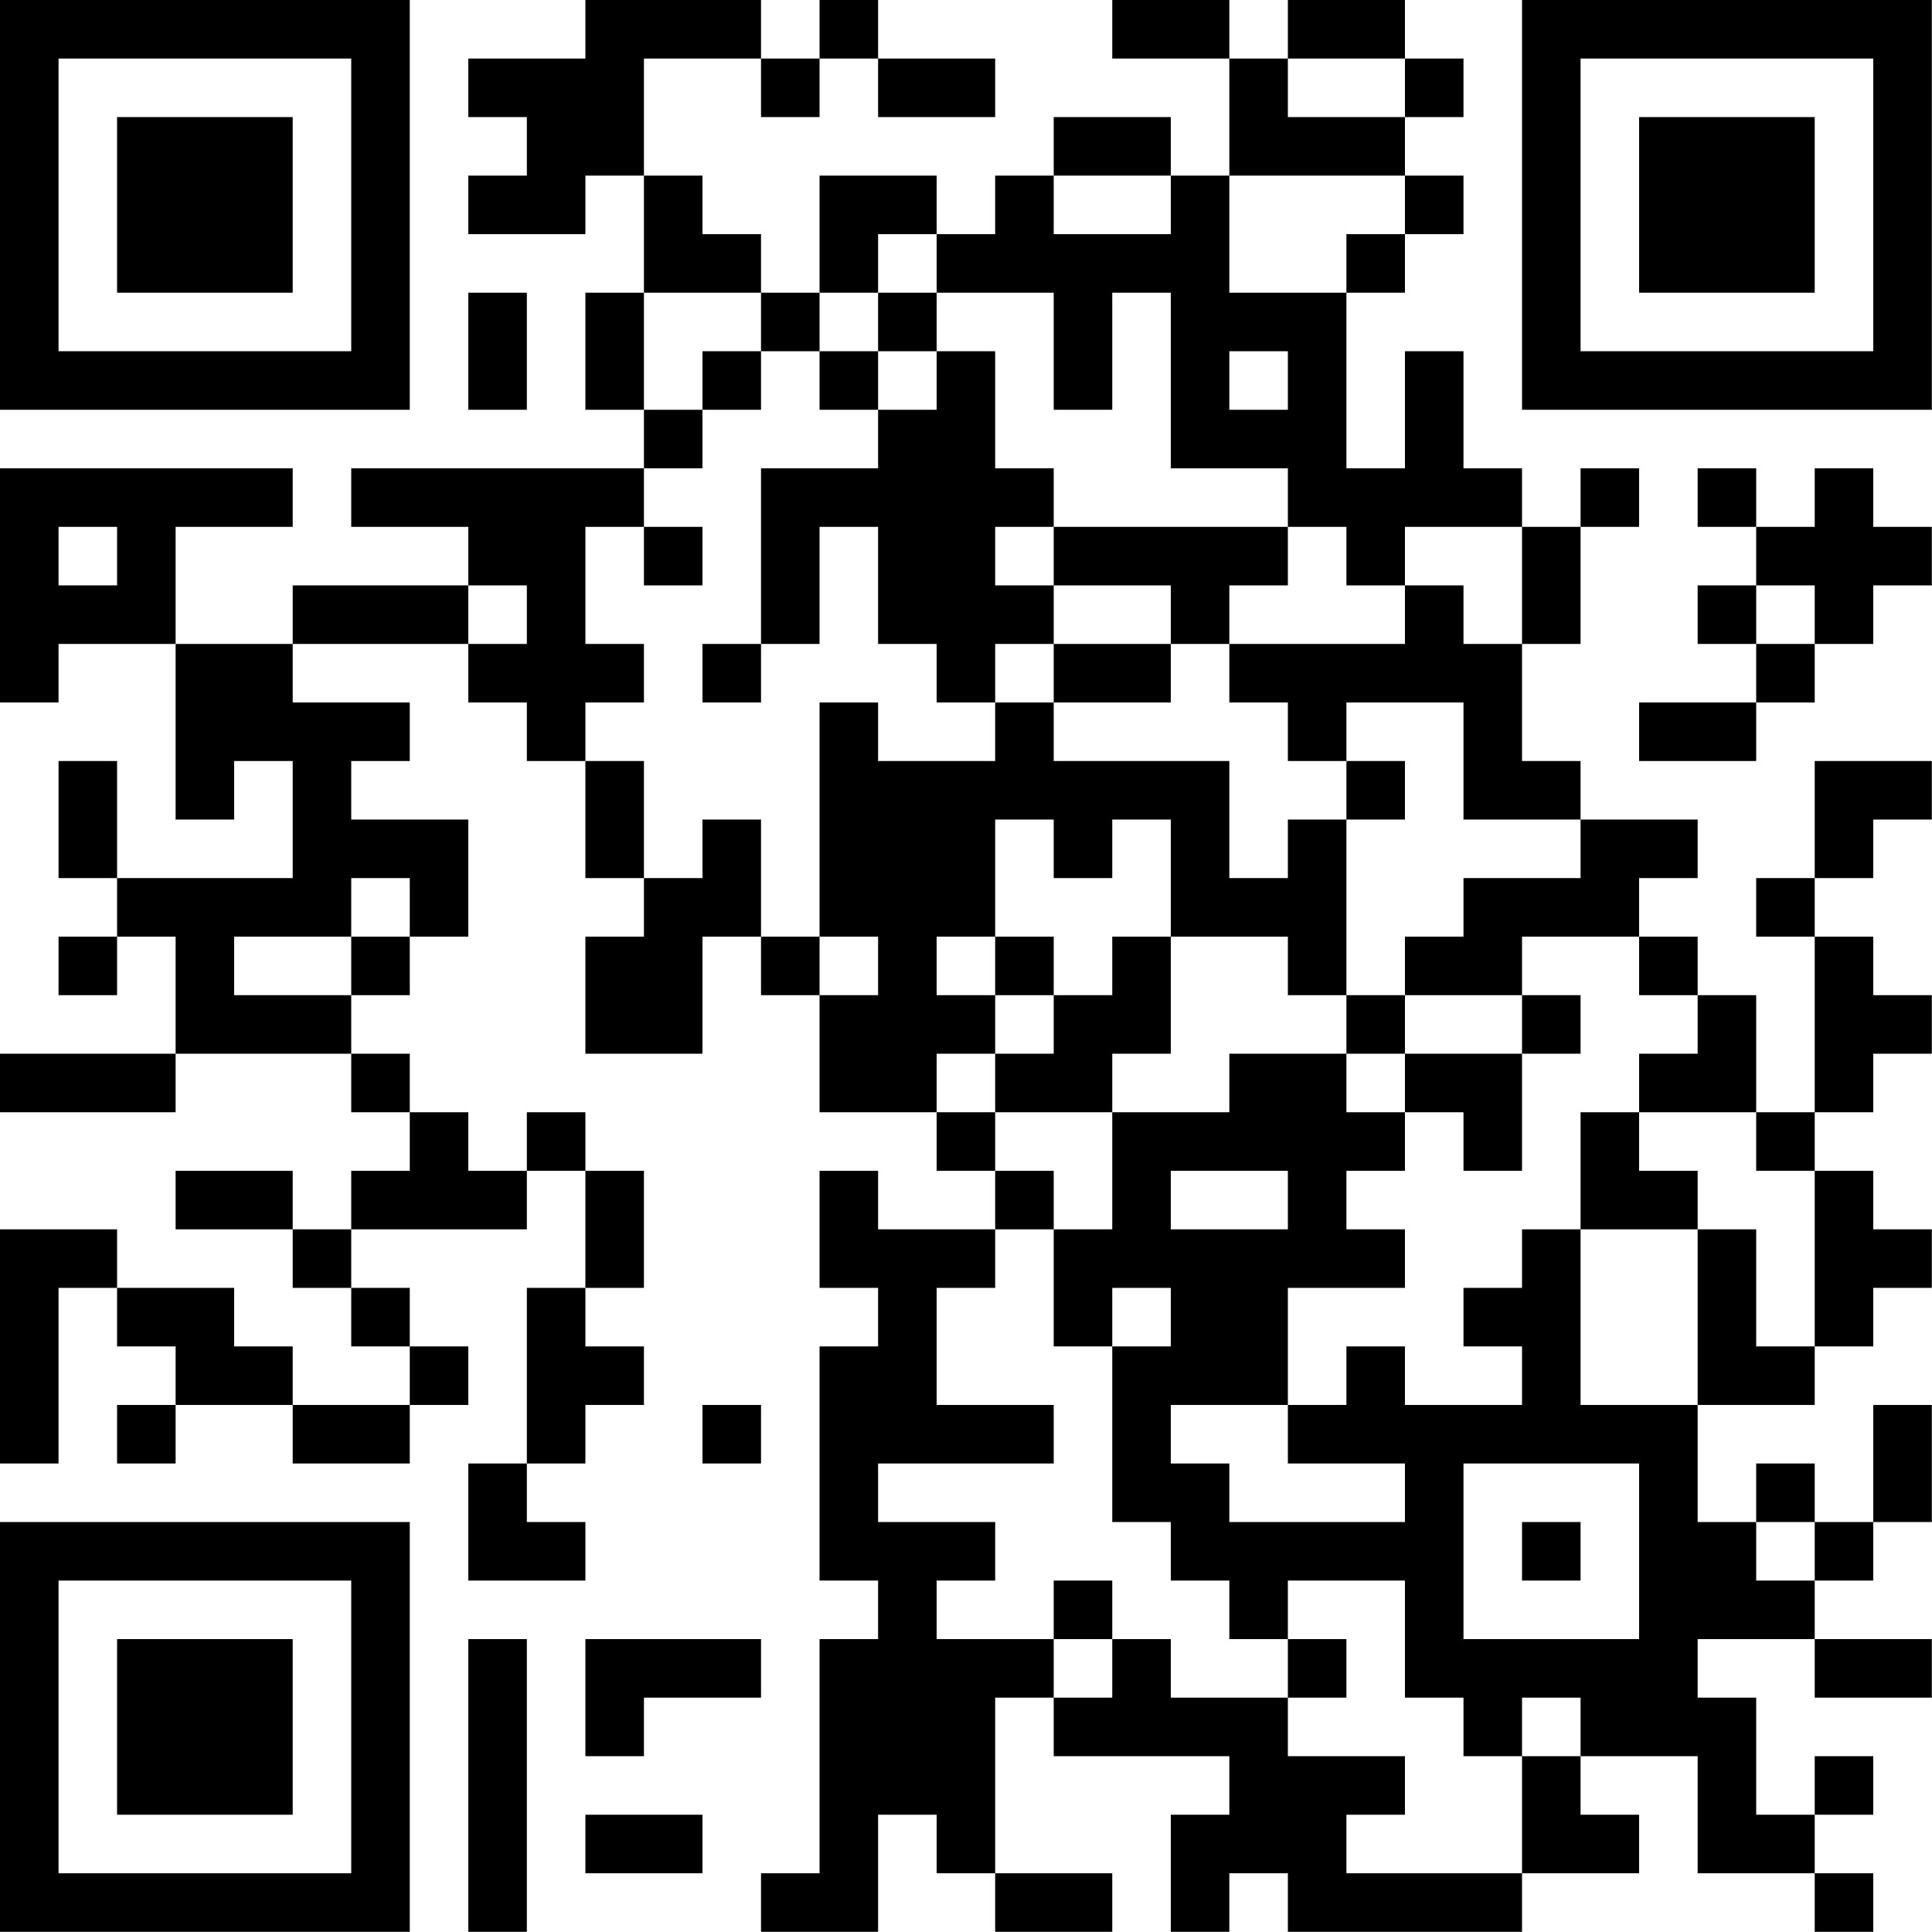 <?xml version="1.0" encoding="UTF-8"?>
<svg xmlns="http://www.w3.org/2000/svg" version="1.1" width="80" height="80" viewBox="0 0 80 80"><rect x="0" y="0" width="80" height="80" fill="#ffffff"/><g transform="scale(2.424)"><g transform="translate(0,0)"><path fill-rule="evenodd" d="M10 0L10 1L8 1L8 2L9 2L9 3L8 3L8 4L10 4L10 3L11 3L11 5L10 5L10 7L11 7L11 8L6 8L6 9L8 9L8 10L5 10L5 11L3 11L3 9L5 9L5 8L0 8L0 12L1 12L1 11L3 11L3 14L4 14L4 13L5 13L5 15L2 15L2 13L1 13L1 15L2 15L2 16L1 16L1 17L2 17L2 16L3 16L3 18L0 18L0 19L3 19L3 18L6 18L6 19L7 19L7 20L6 20L6 21L5 21L5 20L3 20L3 21L5 21L5 22L6 22L6 23L7 23L7 24L5 24L5 23L4 23L4 22L2 22L2 21L0 21L0 25L1 25L1 22L2 22L2 23L3 23L3 24L2 24L2 25L3 25L3 24L5 24L5 25L7 25L7 24L8 24L8 23L7 23L7 22L6 22L6 21L9 21L9 20L10 20L10 22L9 22L9 25L8 25L8 27L10 27L10 26L9 26L9 25L10 25L10 24L11 24L11 23L10 23L10 22L11 22L11 20L10 20L10 19L9 19L9 20L8 20L8 19L7 19L7 18L6 18L6 17L7 17L7 16L8 16L8 14L6 14L6 13L7 13L7 12L5 12L5 11L8 11L8 12L9 12L9 13L10 13L10 15L11 15L11 16L10 16L10 18L12 18L12 16L13 16L13 17L14 17L14 19L16 19L16 20L17 20L17 21L15 21L15 20L14 20L14 22L15 22L15 23L14 23L14 27L15 27L15 28L14 28L14 32L13 32L13 33L15 33L15 31L16 31L16 32L17 32L17 33L19 33L19 32L17 32L17 29L18 29L18 30L21 30L21 31L20 31L20 33L21 33L21 32L22 32L22 33L26 33L26 32L28 32L28 31L27 31L27 30L29 30L29 32L31 32L31 33L32 33L32 32L31 32L31 31L32 31L32 30L31 30L31 31L30 31L30 29L29 29L29 28L31 28L31 29L33 29L33 28L31 28L31 27L32 27L32 26L33 26L33 24L32 24L32 26L31 26L31 25L30 25L30 26L29 26L29 24L31 24L31 23L32 23L32 22L33 22L33 21L32 21L32 20L31 20L31 19L32 19L32 18L33 18L33 17L32 17L32 16L31 16L31 15L32 15L32 14L33 14L33 13L31 13L31 15L30 15L30 16L31 16L31 19L30 19L30 17L29 17L29 16L28 16L28 15L29 15L29 14L27 14L27 13L26 13L26 11L27 11L27 9L28 9L28 8L27 8L27 9L26 9L26 8L25 8L25 6L24 6L24 8L23 8L23 5L24 5L24 4L25 4L25 3L24 3L24 2L25 2L25 1L24 1L24 0L22 0L22 1L21 1L21 0L19 0L19 1L21 1L21 3L20 3L20 2L18 2L18 3L17 3L17 4L16 4L16 3L14 3L14 5L13 5L13 4L12 4L12 3L11 3L11 1L13 1L13 2L14 2L14 1L15 1L15 2L17 2L17 1L15 1L15 0L14 0L14 1L13 1L13 0ZM22 1L22 2L24 2L24 1ZM18 3L18 4L20 4L20 3ZM21 3L21 5L23 5L23 4L24 4L24 3ZM15 4L15 5L14 5L14 6L13 6L13 5L11 5L11 7L12 7L12 8L11 8L11 9L10 9L10 11L11 11L11 12L10 12L10 13L11 13L11 15L12 15L12 14L13 14L13 16L14 16L14 17L15 17L15 16L14 16L14 12L15 12L15 13L17 13L17 12L18 12L18 13L21 13L21 15L22 15L22 14L23 14L23 17L22 17L22 16L20 16L20 14L19 14L19 15L18 15L18 14L17 14L17 16L16 16L16 17L17 17L17 18L16 18L16 19L17 19L17 20L18 20L18 21L17 21L17 22L16 22L16 24L18 24L18 25L15 25L15 26L17 26L17 27L16 27L16 28L18 28L18 29L19 29L19 28L20 28L20 29L22 29L22 30L24 30L24 31L23 31L23 32L26 32L26 30L27 30L27 29L26 29L26 30L25 30L25 29L24 29L24 27L22 27L22 28L21 28L21 27L20 27L20 26L19 26L19 23L20 23L20 22L19 22L19 23L18 23L18 21L19 21L19 19L21 19L21 18L23 18L23 19L24 19L24 20L23 20L23 21L24 21L24 22L22 22L22 24L20 24L20 25L21 25L21 26L24 26L24 25L22 25L22 24L23 24L23 23L24 23L24 24L26 24L26 23L25 23L25 22L26 22L26 21L27 21L27 24L29 24L29 21L30 21L30 23L31 23L31 20L30 20L30 19L28 19L28 18L29 18L29 17L28 17L28 16L26 16L26 17L24 17L24 16L25 16L25 15L27 15L27 14L25 14L25 12L23 12L23 13L22 13L22 12L21 12L21 11L24 11L24 10L25 10L25 11L26 11L26 9L24 9L24 10L23 10L23 9L22 9L22 8L20 8L20 5L19 5L19 7L18 7L18 5L16 5L16 4ZM8 5L8 7L9 7L9 5ZM15 5L15 6L14 6L14 7L15 7L15 8L13 8L13 11L12 11L12 12L13 12L13 11L14 11L14 9L15 9L15 11L16 11L16 12L17 12L17 11L18 11L18 12L20 12L20 11L21 11L21 10L22 10L22 9L18 9L18 8L17 8L17 6L16 6L16 5ZM12 6L12 7L13 7L13 6ZM15 6L15 7L16 7L16 6ZM21 6L21 7L22 7L22 6ZM29 8L29 9L30 9L30 10L29 10L29 11L30 11L30 12L28 12L28 13L30 13L30 12L31 12L31 11L32 11L32 10L33 10L33 9L32 9L32 8L31 8L31 9L30 9L30 8ZM1 9L1 10L2 10L2 9ZM11 9L11 10L12 10L12 9ZM17 9L17 10L18 10L18 11L20 11L20 10L18 10L18 9ZM8 10L8 11L9 11L9 10ZM30 10L30 11L31 11L31 10ZM23 13L23 14L24 14L24 13ZM6 15L6 16L4 16L4 17L6 17L6 16L7 16L7 15ZM17 16L17 17L18 17L18 18L17 18L17 19L19 19L19 18L20 18L20 16L19 16L19 17L18 17L18 16ZM23 17L23 18L24 18L24 19L25 19L25 20L26 20L26 18L27 18L27 17L26 17L26 18L24 18L24 17ZM27 19L27 21L29 21L29 20L28 20L28 19ZM20 20L20 21L22 21L22 20ZM12 24L12 25L13 25L13 24ZM25 25L25 28L28 28L28 25ZM26 26L26 27L27 27L27 26ZM30 26L30 27L31 27L31 26ZM18 27L18 28L19 28L19 27ZM8 28L8 33L9 33L9 28ZM10 28L10 30L11 30L11 29L13 29L13 28ZM22 28L22 29L23 29L23 28ZM10 31L10 32L12 32L12 31ZM0 0L0 7L7 7L7 0ZM1 1L1 6L6 6L6 1ZM2 2L2 5L5 5L5 2ZM26 0L26 7L33 7L33 0ZM27 1L27 6L32 6L32 1ZM28 2L28 5L31 5L31 2ZM0 26L0 33L7 33L7 26ZM1 27L1 32L6 32L6 27ZM2 28L2 31L5 31L5 28Z" fill="#000000"/></g></g></svg>
